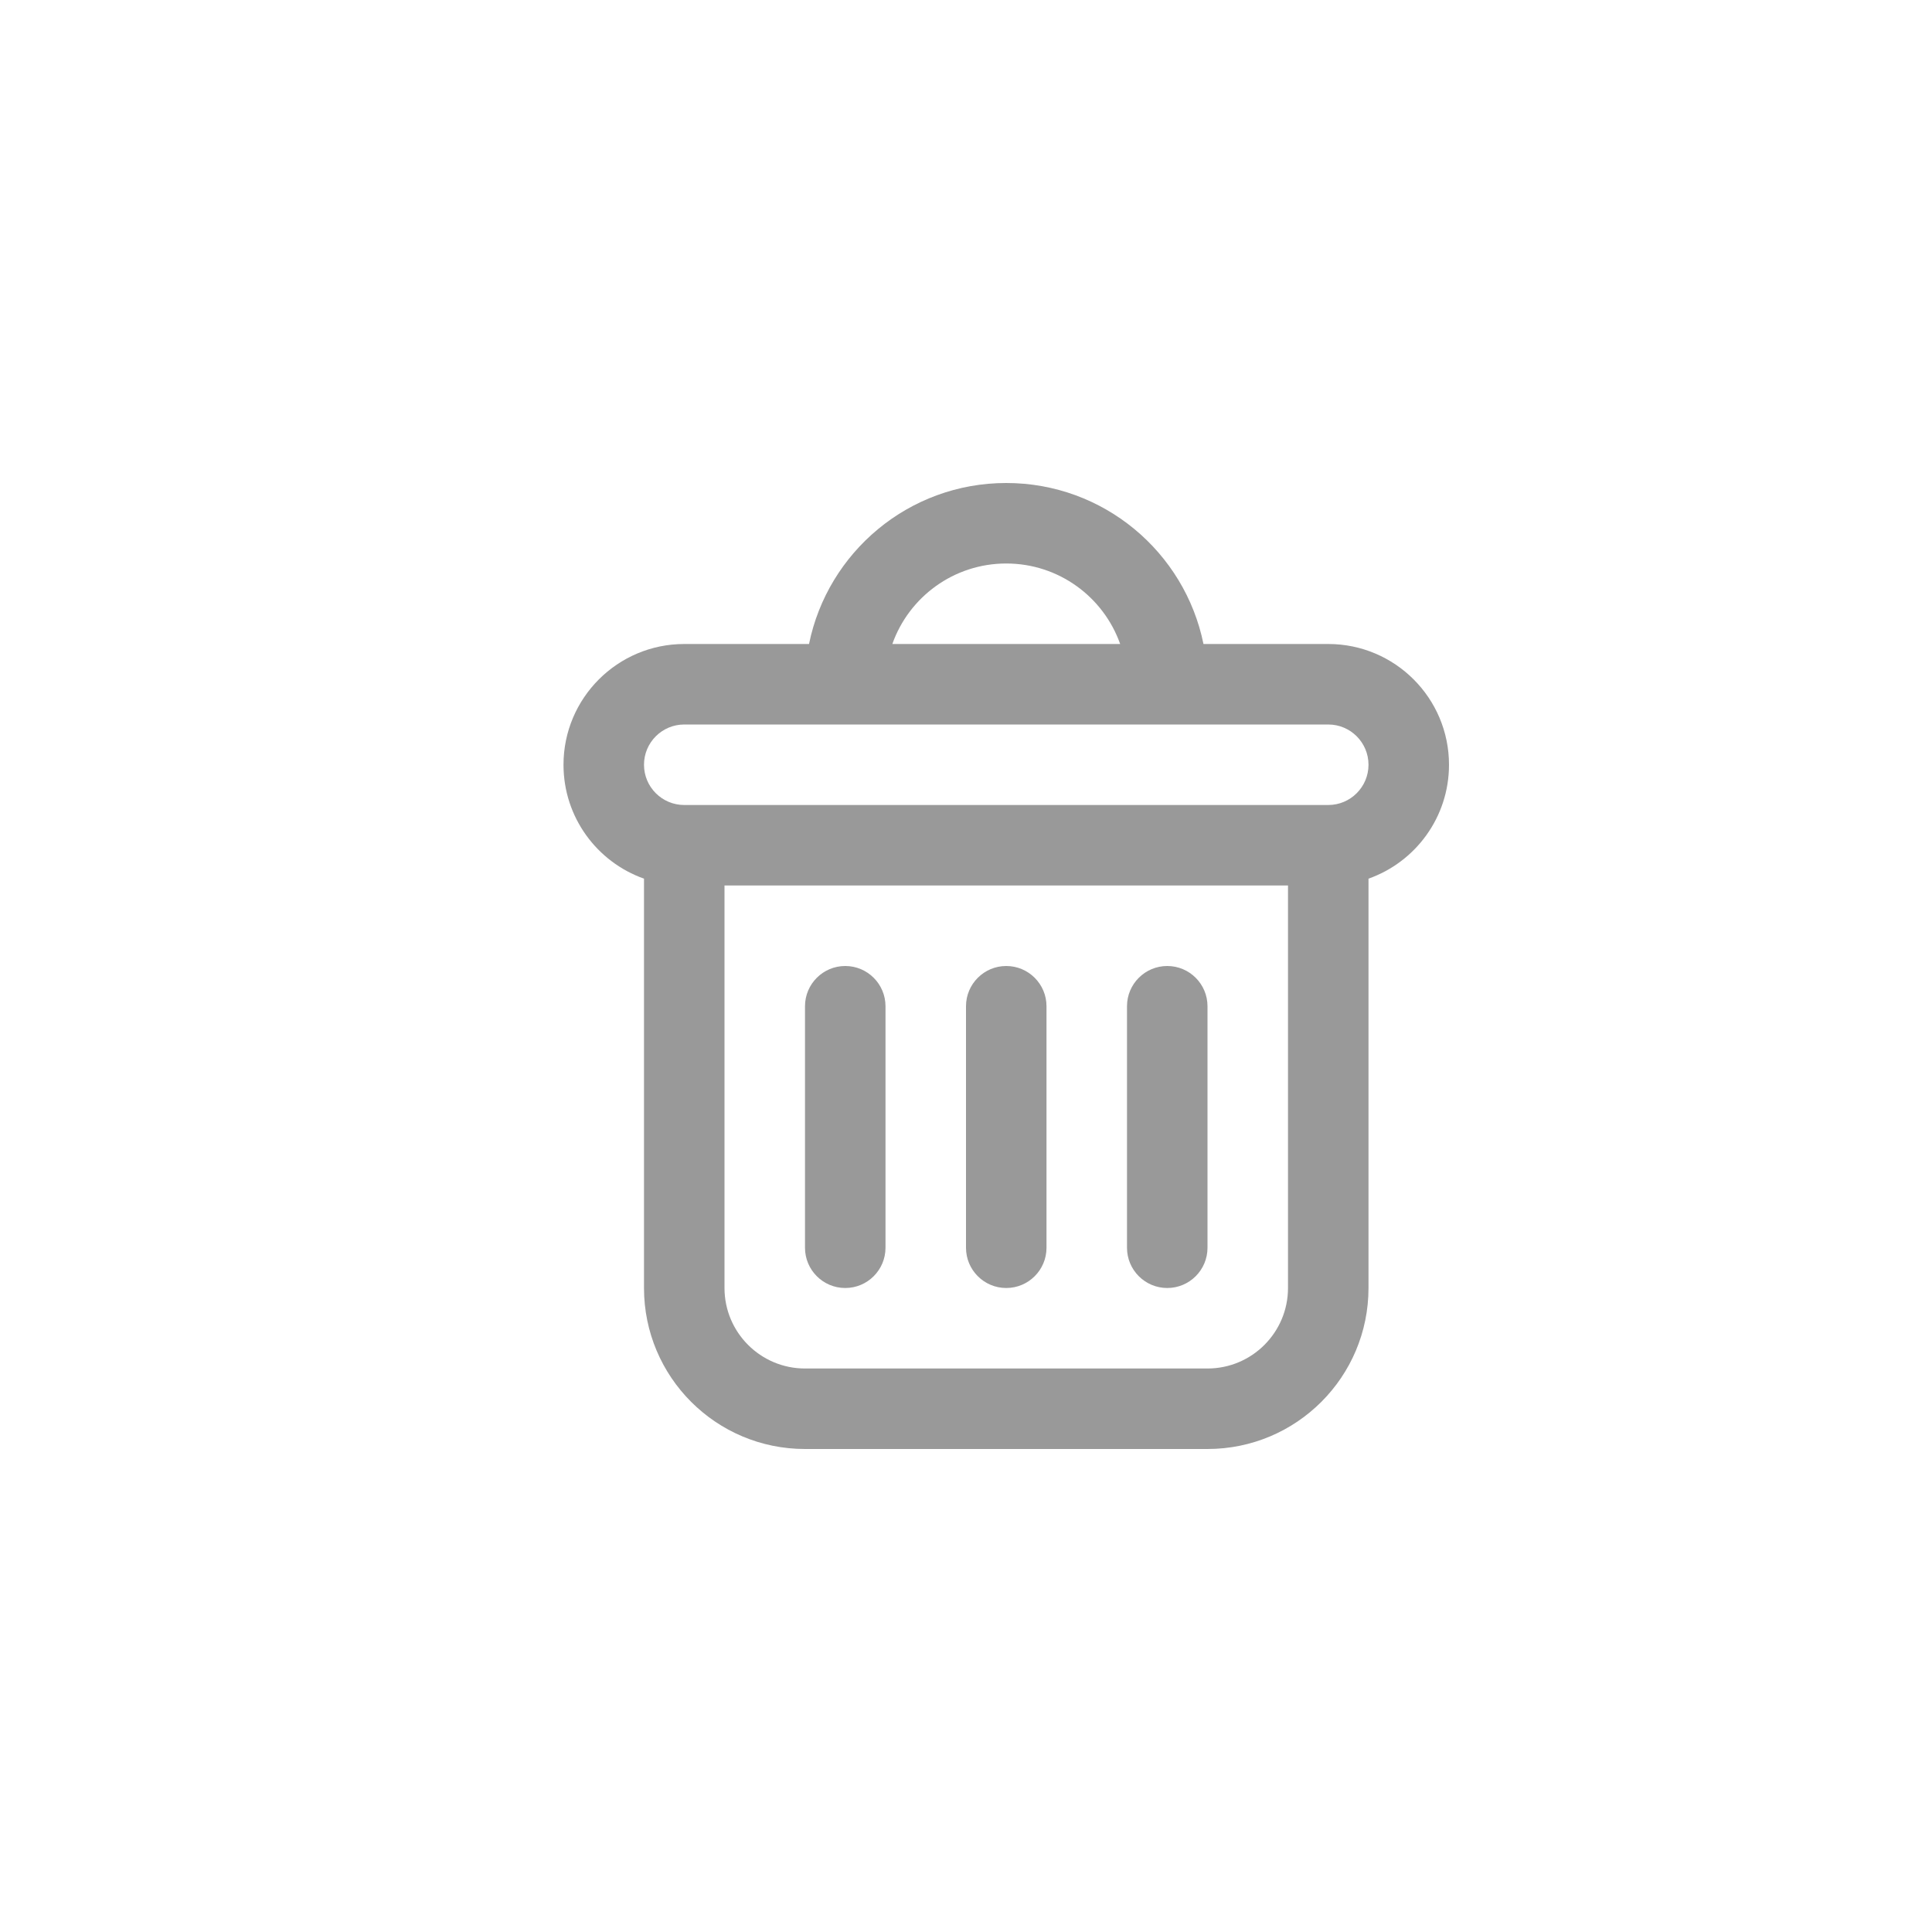 <svg width="24" height="24" viewBox="0 0 24 24" fill="none" xmlns="http://www.w3.org/2000/svg">
<path fill-rule="evenodd" clip-rule="evenodd" d="M14.95 8H16.5C17.328 8 18 8.672 18 9.5C18 10.153 17.583 10.709 17 10.915V16C17 17.105 16.105 18 15 18H10C8.895 18 8 17.105 8 16V10.915C7.417 10.709 7 10.153 7 9.5C7 8.672 7.672 8 8.5 8H10.05C10.282 6.859 11.29 6 12.5 6C13.71 6 14.718 6.859 14.95 8ZM11.085 8H13.915C13.709 7.417 13.153 7 12.5 7C11.847 7 11.291 7.417 11.085 8ZM10 9H8.5C8.224 9 8 9.224 8 9.5C8 9.776 8.224 10 8.5 10H16.5C16.776 10 17 9.776 17 9.5C17 9.224 16.776 9 16.5 9H15H10ZM9 16V11H16V16C16 16.552 15.552 17 15 17H10C9.448 17 9 16.552 9 16ZM11 12.5C11 12.224 10.776 12 10.5 12C10.224 12 10 12.224 10 12.5V15.5C10 15.776 10.224 16 10.5 16C10.776 16 11 15.776 11 15.5V12.5ZM12.5 12C12.776 12 13 12.224 13 12.5V15.5C13 15.776 12.776 16 12.5 16C12.224 16 12 15.776 12 15.5V12.5C12 12.224 12.224 12 12.5 12ZM15 12.5C15 12.224 14.776 12 14.5 12C14.224 12 14 12.224 14 12.5V15.5C14 15.776 14.224 16 14.5 16C14.776 16 15 15.776 15 15.5V12.5Z" fill="#999999"/>
</svg>
